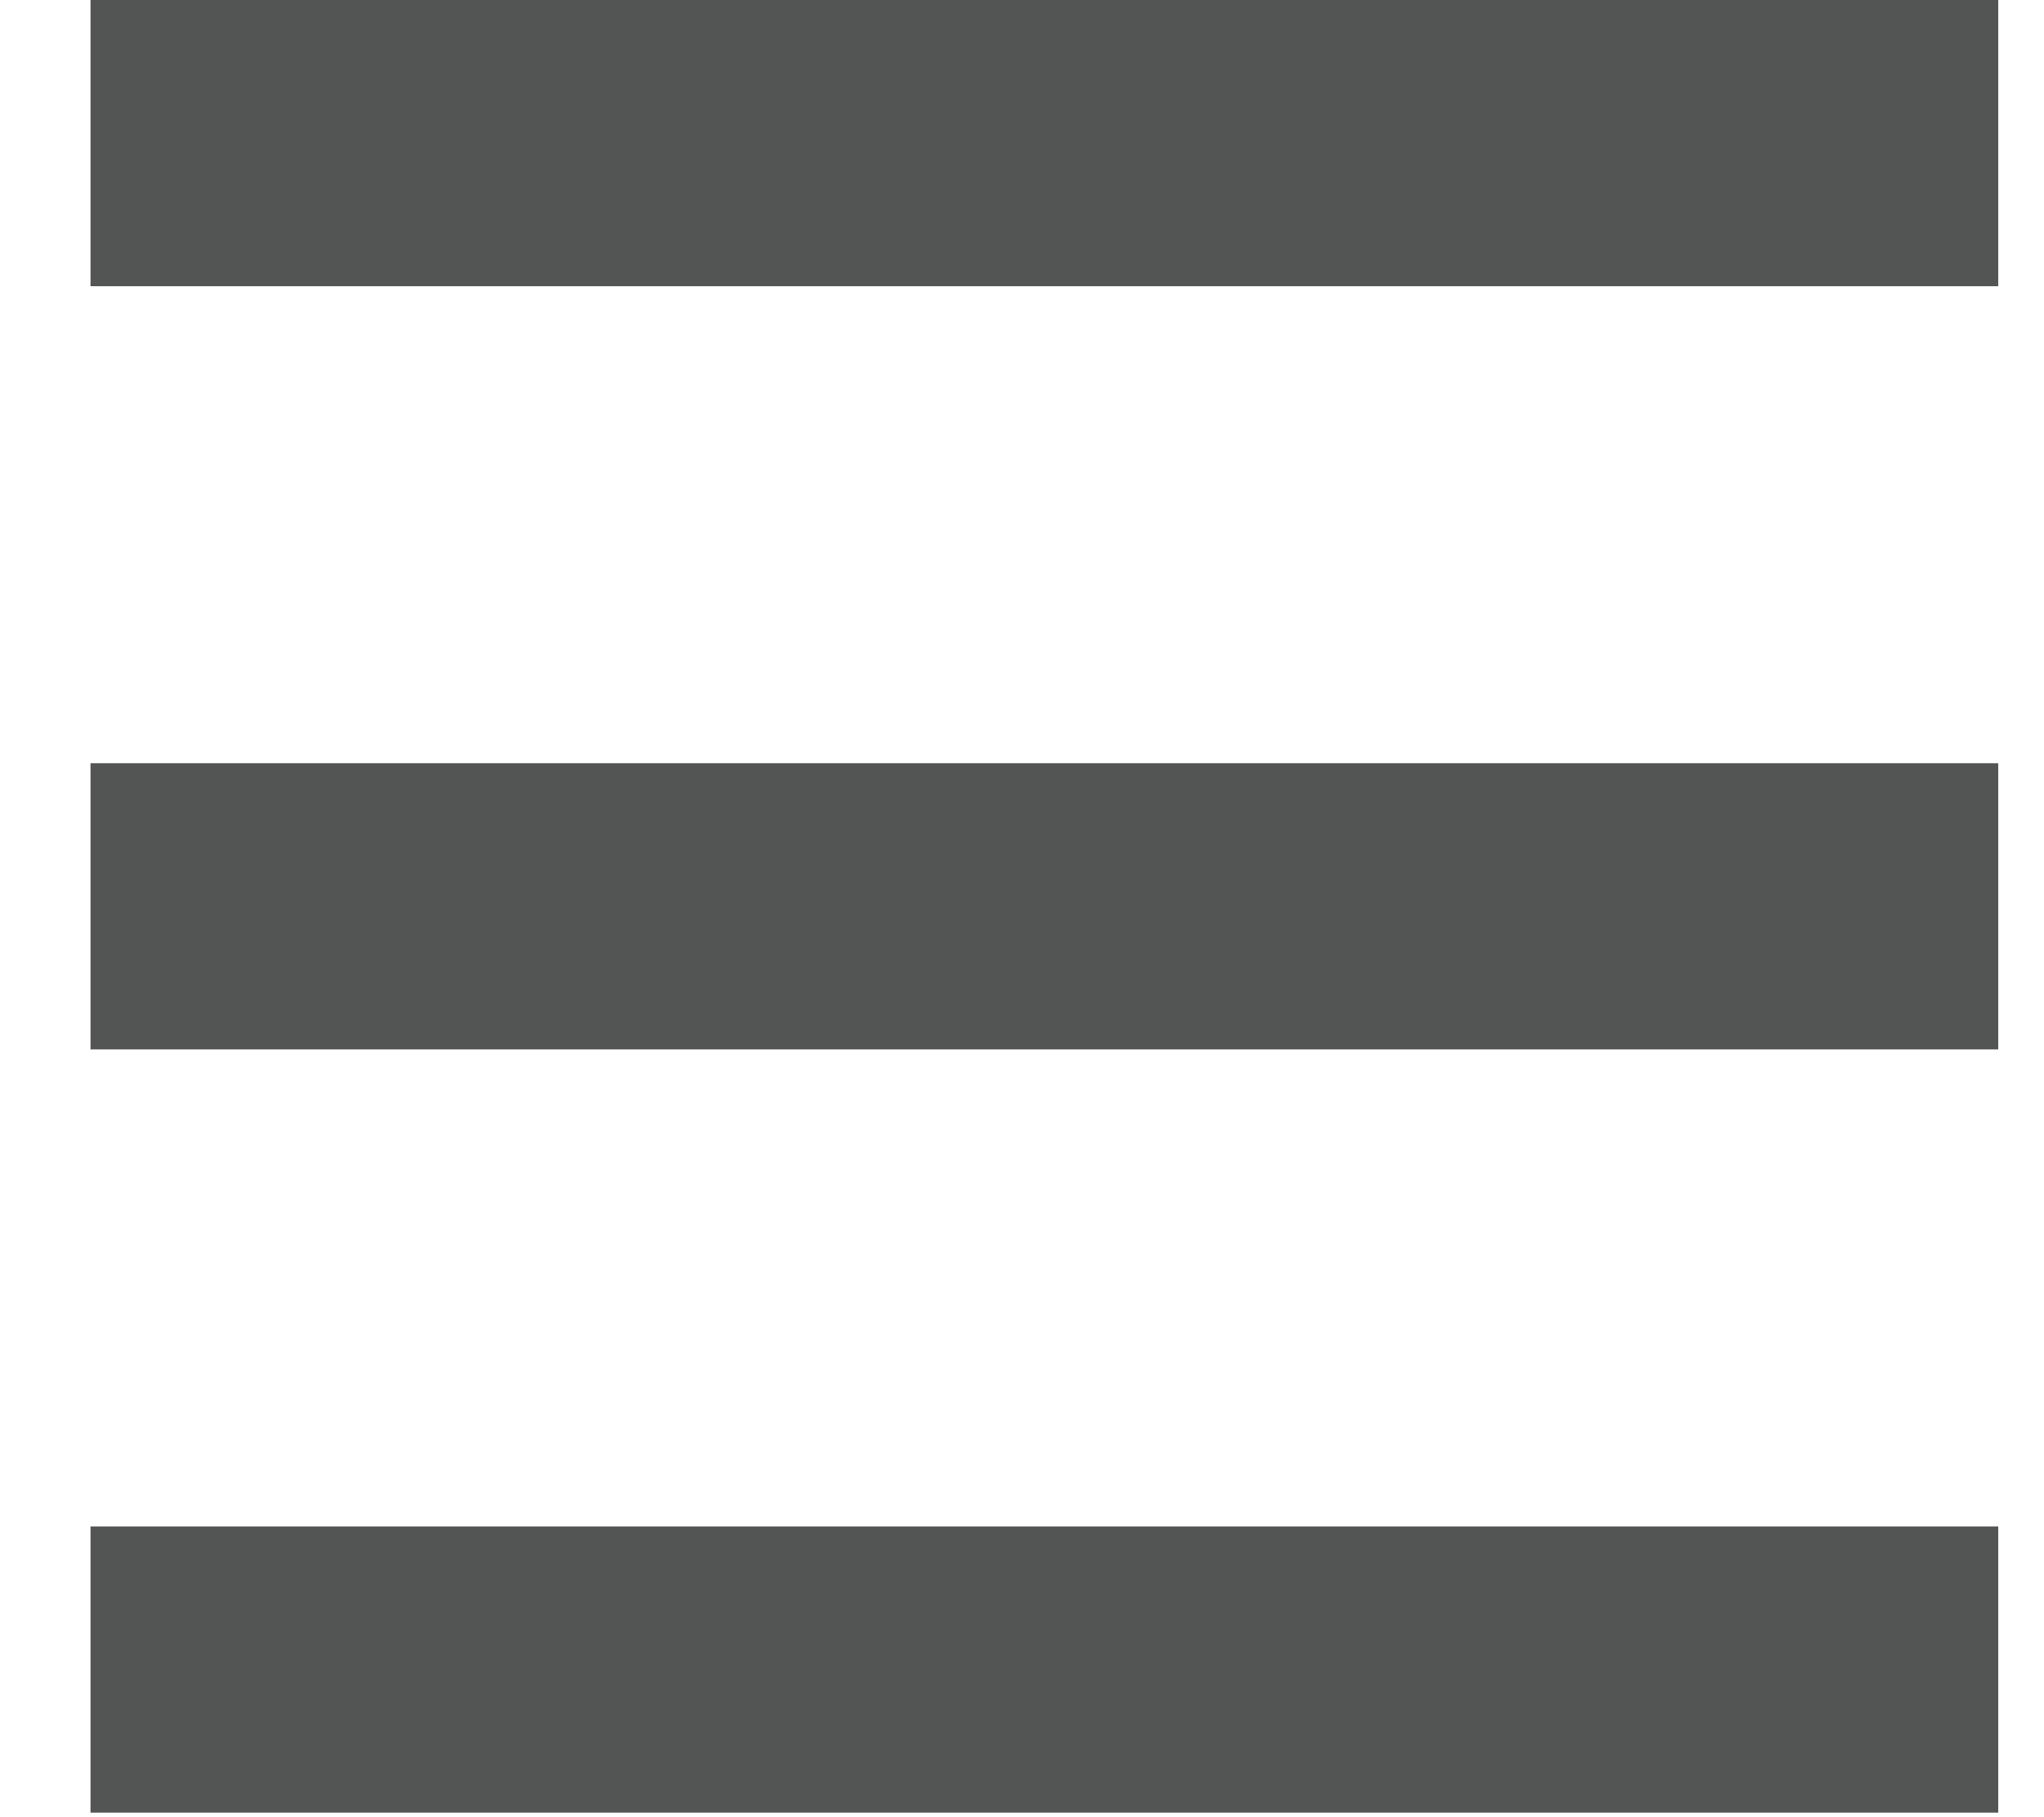 <svg width="18" height="16" viewBox="0 0 18 16" fill="none" xmlns="http://www.w3.org/2000/svg">
<rect x="0.797" width="16.8" height="2.52" fill="#535554"/>
<rect x="0.797" y="6.72" width="16.8" height="2.52" fill="#535554"/>
<rect x="0.797" y="13.44" width="16.8" height="2.52" fill="#535554"/>
</svg>
